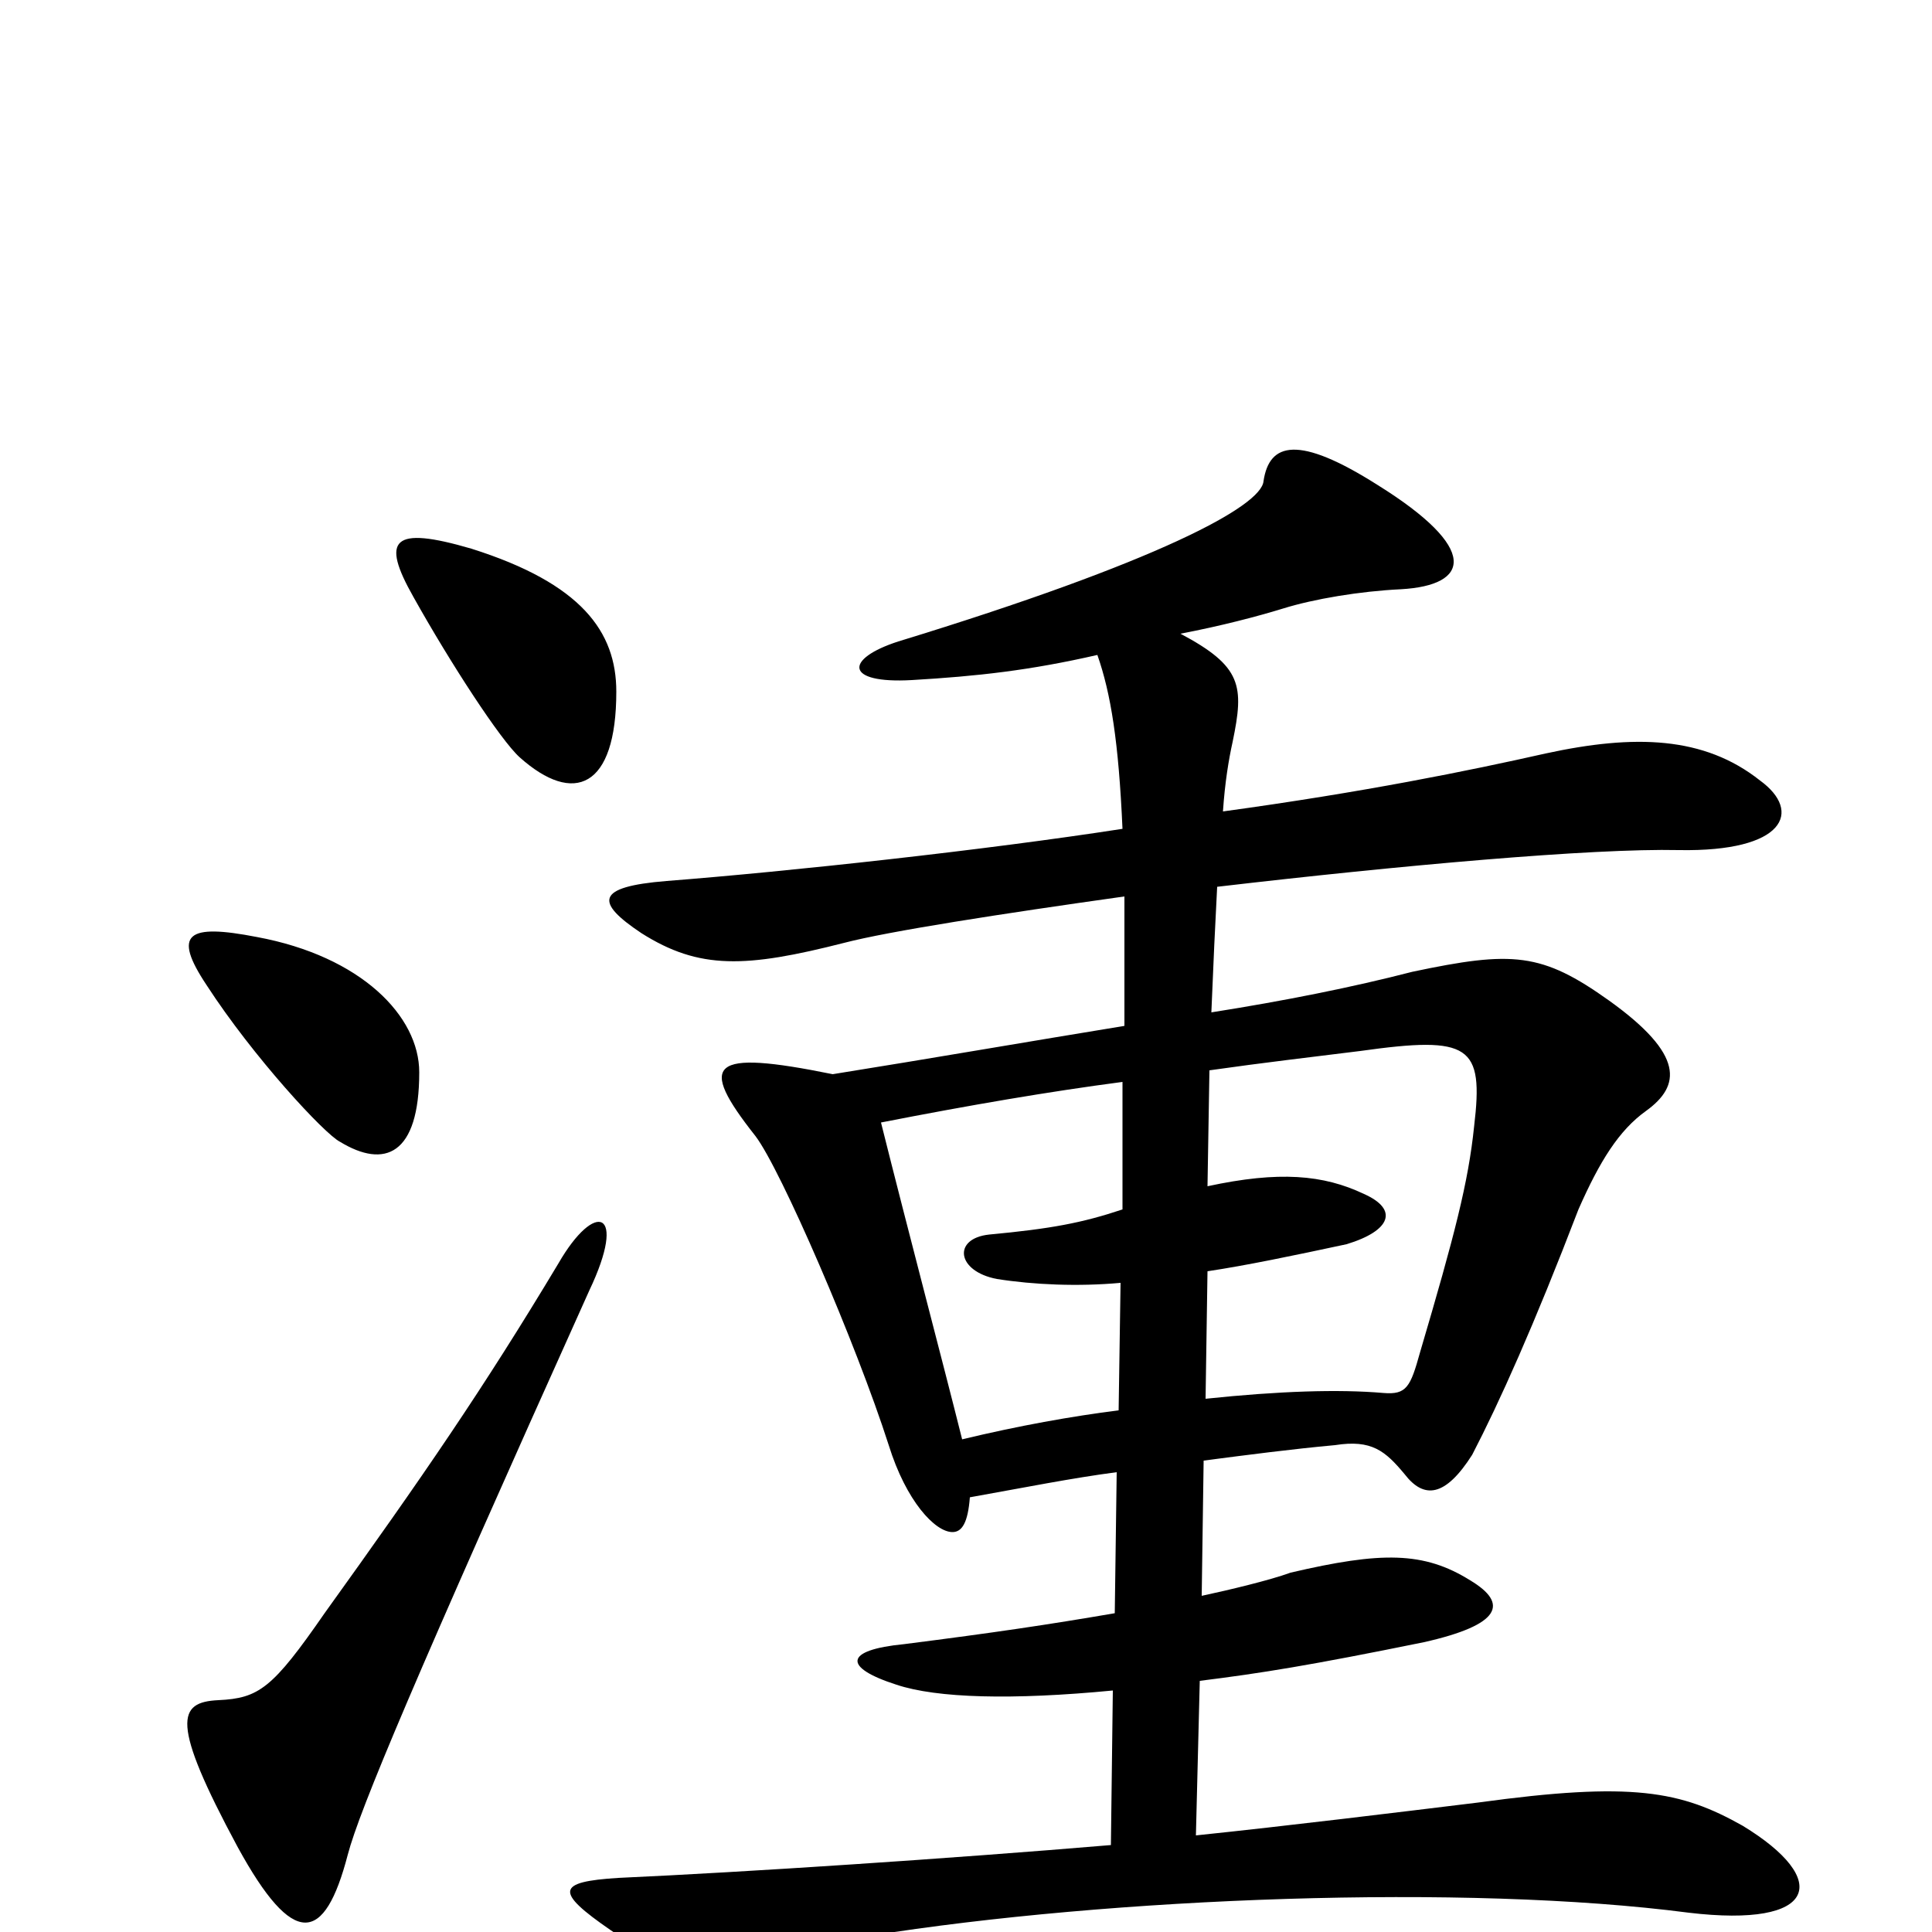<svg xmlns="http://www.w3.org/2000/svg" viewBox="0 -1000 1000 1000">
	<path fill="#000000" d="M624 -276L625 -342C645 -345 669 -350 697 -356C720 -363 724 -374 706 -382C685 -392 662 -394 625 -386L626 -446C654 -450 680 -453 704 -456C761 -464 768 -459 763 -417C760 -388 753 -361 735 -300C730 -282 728 -278 716 -279C693 -281 662 -280 624 -276ZM502 -225C530 -230 555 -235 578 -238L577 -165C542 -159 515 -155 468 -149C437 -146 436 -137 464 -128C485 -121 524 -120 576 -125L575 -45C492 -38 386 -31 320 -28C288 -26 287 -21 316 -1C342 17 357 16 450 2C575 -18 759 -25 874 -10C941 -2 948 -27 902 -55C870 -73 845 -78 765 -67C724 -62 667 -55 619 -50L621 -130C653 -134 678 -138 737 -150C777 -159 781 -170 761 -182C737 -197 715 -197 668 -186C657 -182 636 -177 622 -174L623 -244C646 -247 669 -250 691 -252C710 -255 717 -249 727 -237C737 -224 748 -225 762 -247C776 -274 794 -314 817 -374C828 -399 838 -415 852 -425C870 -438 872 -454 833 -482C798 -507 783 -508 731 -497C700 -489 665 -482 627 -476C628 -501 629 -522 630 -541C724 -552 824 -561 869 -560C924 -559 933 -580 911 -596C882 -619 846 -620 800 -610C760 -601 706 -590 633 -580C634 -595 636 -607 638 -616C644 -645 643 -655 611 -672C632 -676 651 -681 664 -685C680 -690 704 -694 725 -695C761 -697 766 -716 713 -749C672 -775 657 -771 654 -751C653 -738 599 -709 465 -668C437 -659 437 -646 472 -648C506 -650 533 -653 568 -661C575 -641 579 -616 581 -571C510 -560 409 -549 345 -544C308 -541 308 -533 332 -517C362 -498 386 -499 437 -512C460 -518 518 -527 582 -536C582 -517 582 -492 582 -469C533 -461 481 -452 431 -444C367 -457 361 -450 391 -412C404 -395 443 -305 460 -252C469 -223 484 -207 493 -207C498 -207 501 -212 502 -225ZM456 -419C502 -428 543 -435 581 -440V-374C560 -367 544 -364 512 -361C493 -359 495 -342 516 -338C535 -335 558 -334 580 -336L579 -270C555 -267 527 -262 498 -255C488 -295 470 -363 456 -419ZM305 -332C325 -374 308 -379 289 -346C250 -281 219 -236 168 -165C141 -126 134 -121 113 -120C92 -119 88 -109 123 -44C152 9 168 6 180 -40C186 -63 215 -132 305 -332ZM217 -445C217 -474 187 -505 133 -515C97 -522 89 -517 107 -490C131 -453 168 -413 176 -409C199 -395 217 -402 217 -445ZM319 -642C319 -673 301 -698 244 -716C203 -728 197 -721 214 -691C233 -657 259 -617 269 -608C297 -583 319 -592 319 -642Z"/>
</svg>